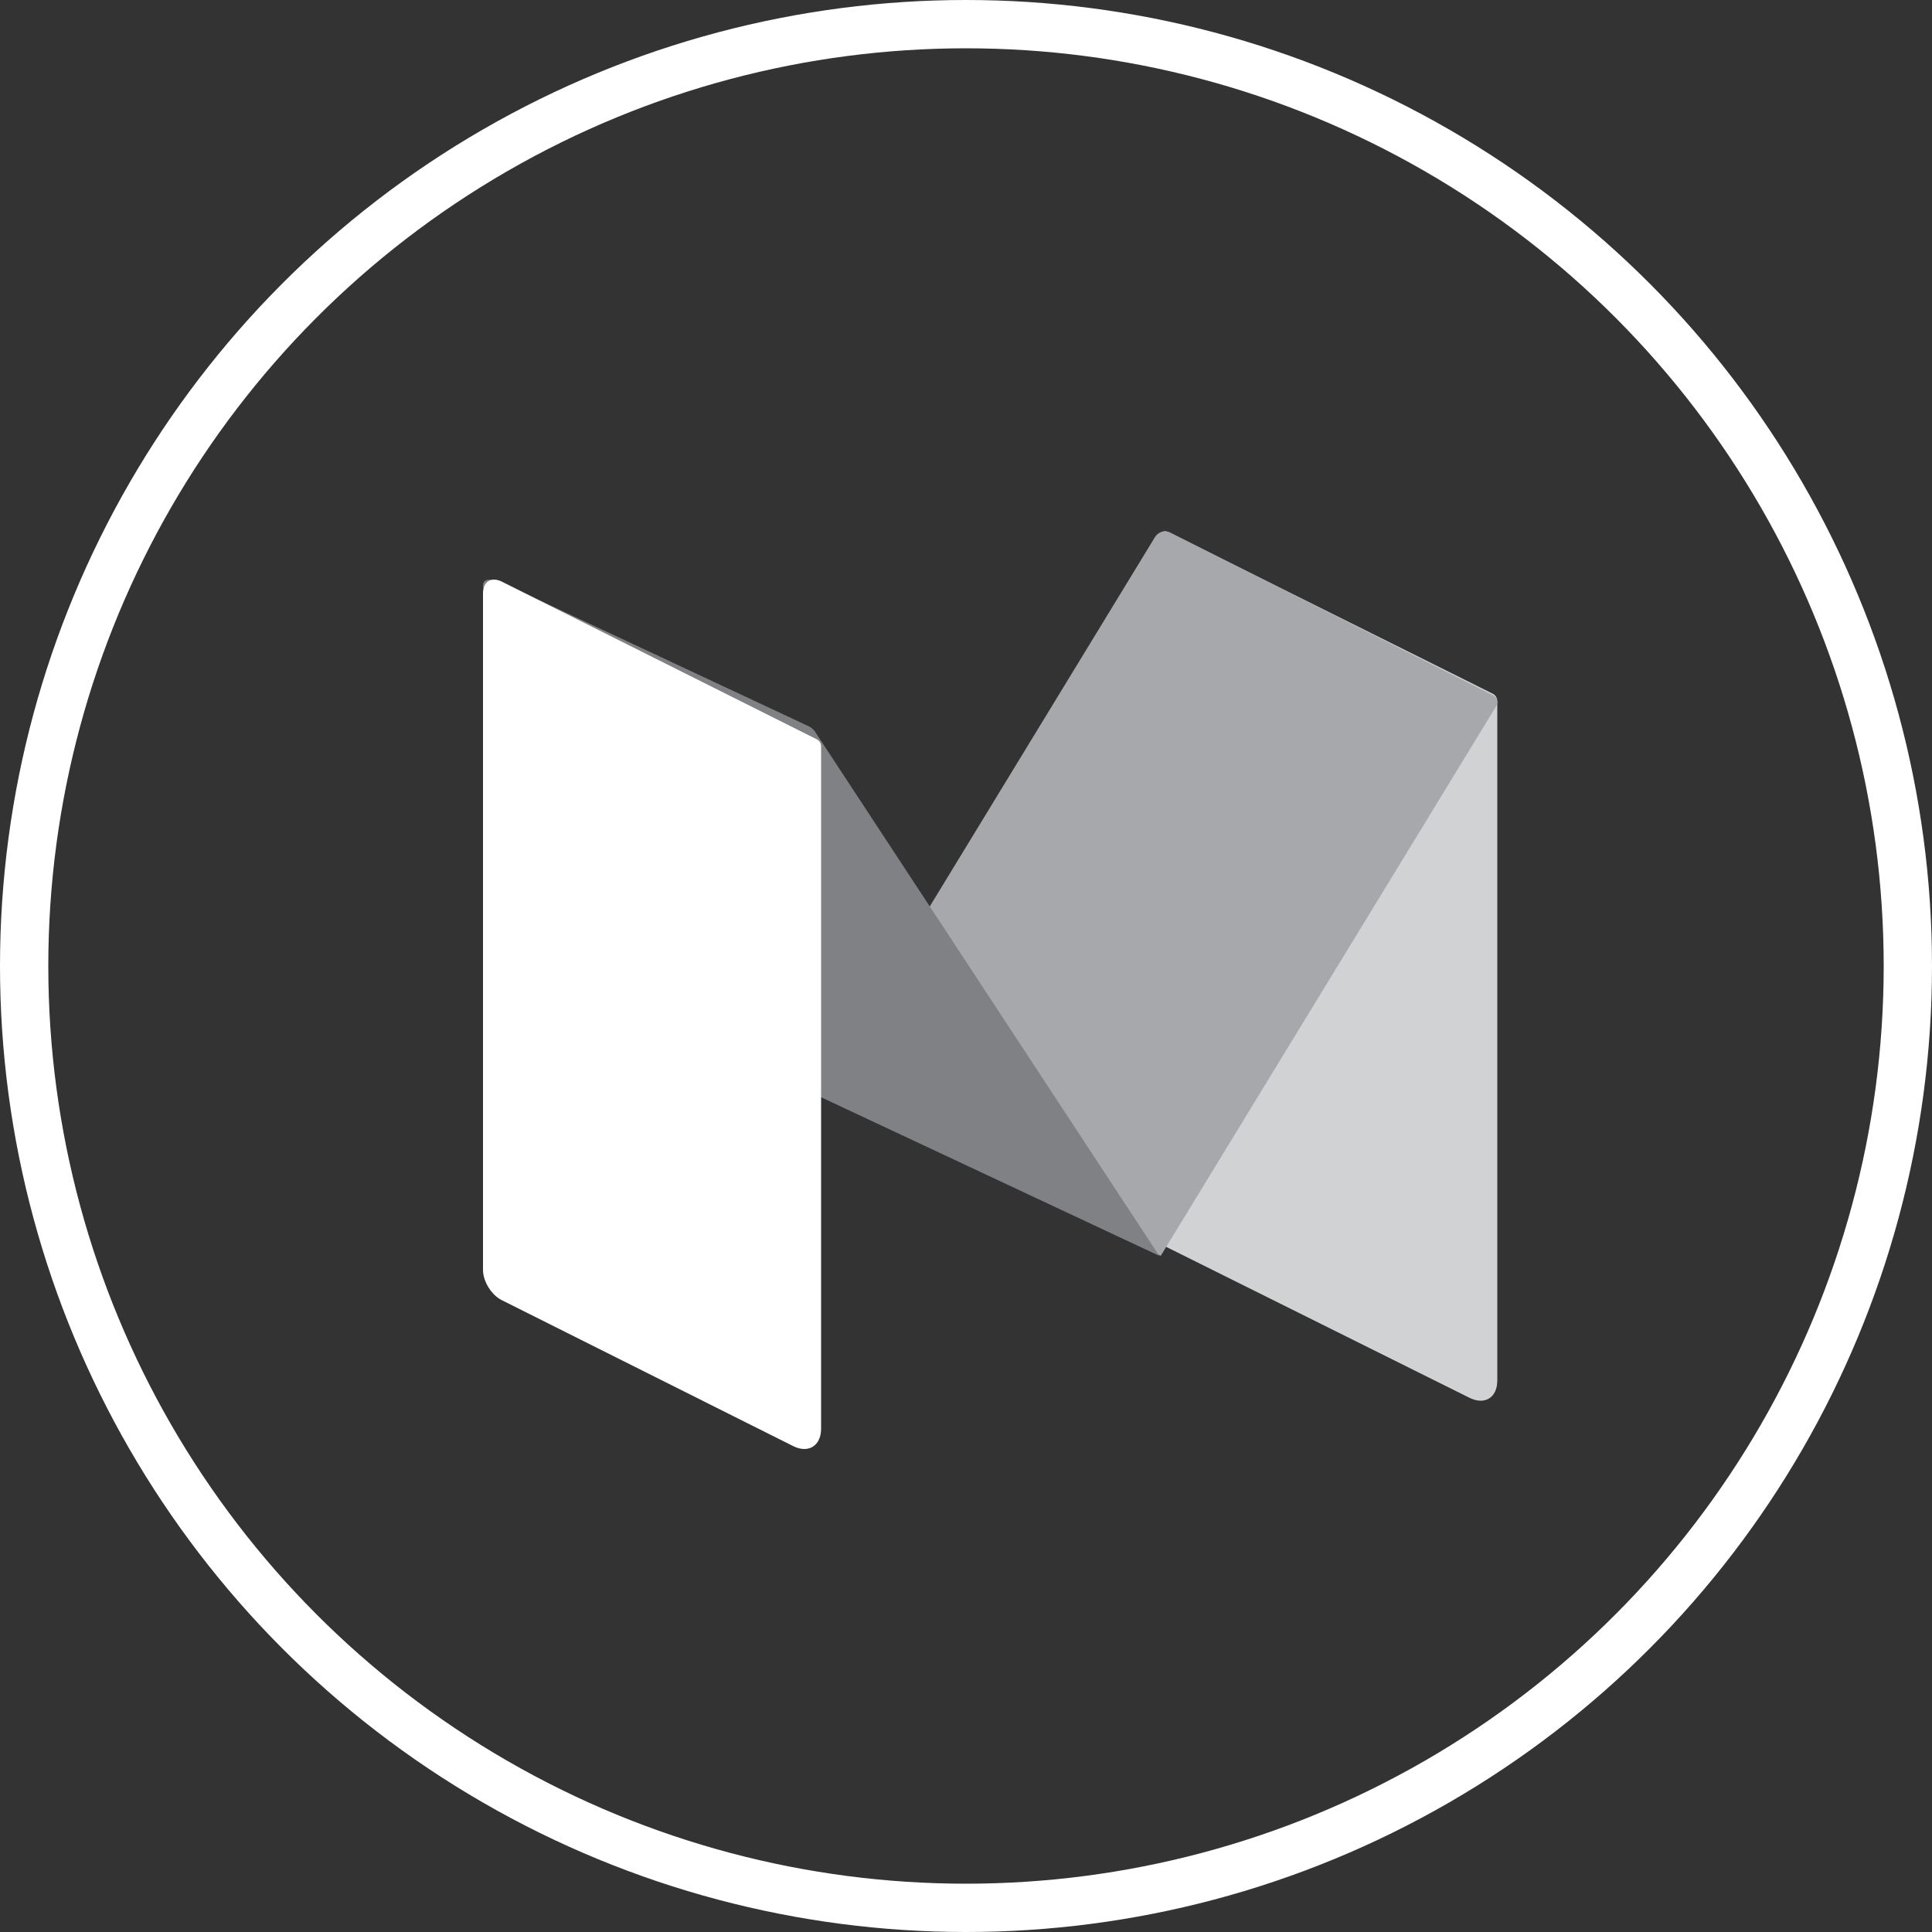 <?xml version="1.0" encoding="UTF-8" standalone="no"?>
<svg width="40px" height="40px" viewBox="0 0 40 40" version="1.1" xmlns="http://www.w3.org/2000/svg" xmlns:xlink="http://www.w3.org/1999/xlink">
    <rect x="0" y="0" width="40" height="40" fill="#333333" stroke="none"/>
    <!-- Generator: Sketch 48.1 (47250) - http://www.bohemiancoding.com/sketch -->
    <title>medium</title>
    <desc>Created with Sketch.</desc>
    <defs></defs>
    <g id="Symbols" stroke="none" stroke-width="1" fill="none" fill-rule="evenodd">
        <g id="medium">
            <g id="Group-4">
                <g id="medium-m" transform="translate(10, 11)" fill-rule="nonzero">
                    <path d="M14.195,0.019 C14.087,-0.031 14,0.019 14,0.142 L14,14.743 L20.422,17.939 C20.74,18.097 21,17.939 21,17.579 L21,3.524 C21,3.452 20.964,3.387 20.899,3.359 L14.195,0.019 Z" id="XMLID_103_" fill="#D0D2D3"></path>
                    <path d="M7,11.456 L13.916,0.114 C13.981,0.012 14.119,-0.032 14.228,0.026 L20.911,3.394 C20.991,3.438 21.027,3.541 20.977,3.621 L14.032,15 L7,11.456 Z" id="XMLID_102_" fill="#A6A8AB"></path>
                    <path d="M0.453,1.093 C0.017,0.885 -0.131,1.038 0.128,1.433 L6.831,11.638 L14,15 L6.875,4.15 C6.846,4.102 6.801,4.067 6.749,4.039 L0.453,1.093 Z" id="XMLID_101_" fill="#808184"></path>
                    <path d="M7,18.578 C7,18.932 6.74,19.098 6.422,18.94 L0.39,15.919 C0.173,15.811 0,15.529 0,15.291 L0,1.281 C0,1.042 0.173,0.934 0.39,1.042 L6.913,4.308 C6.964,4.337 7,4.387 7,4.445 L7,18.578 Z" id="XMLID_100_" fill="#FFFFFF"></path>
                </g>
                <circle id="Oval" stroke="#FFFFFF" cx="20" cy="20" r="19.5"></circle>
            </g>
        </g>
    </g>
</svg>